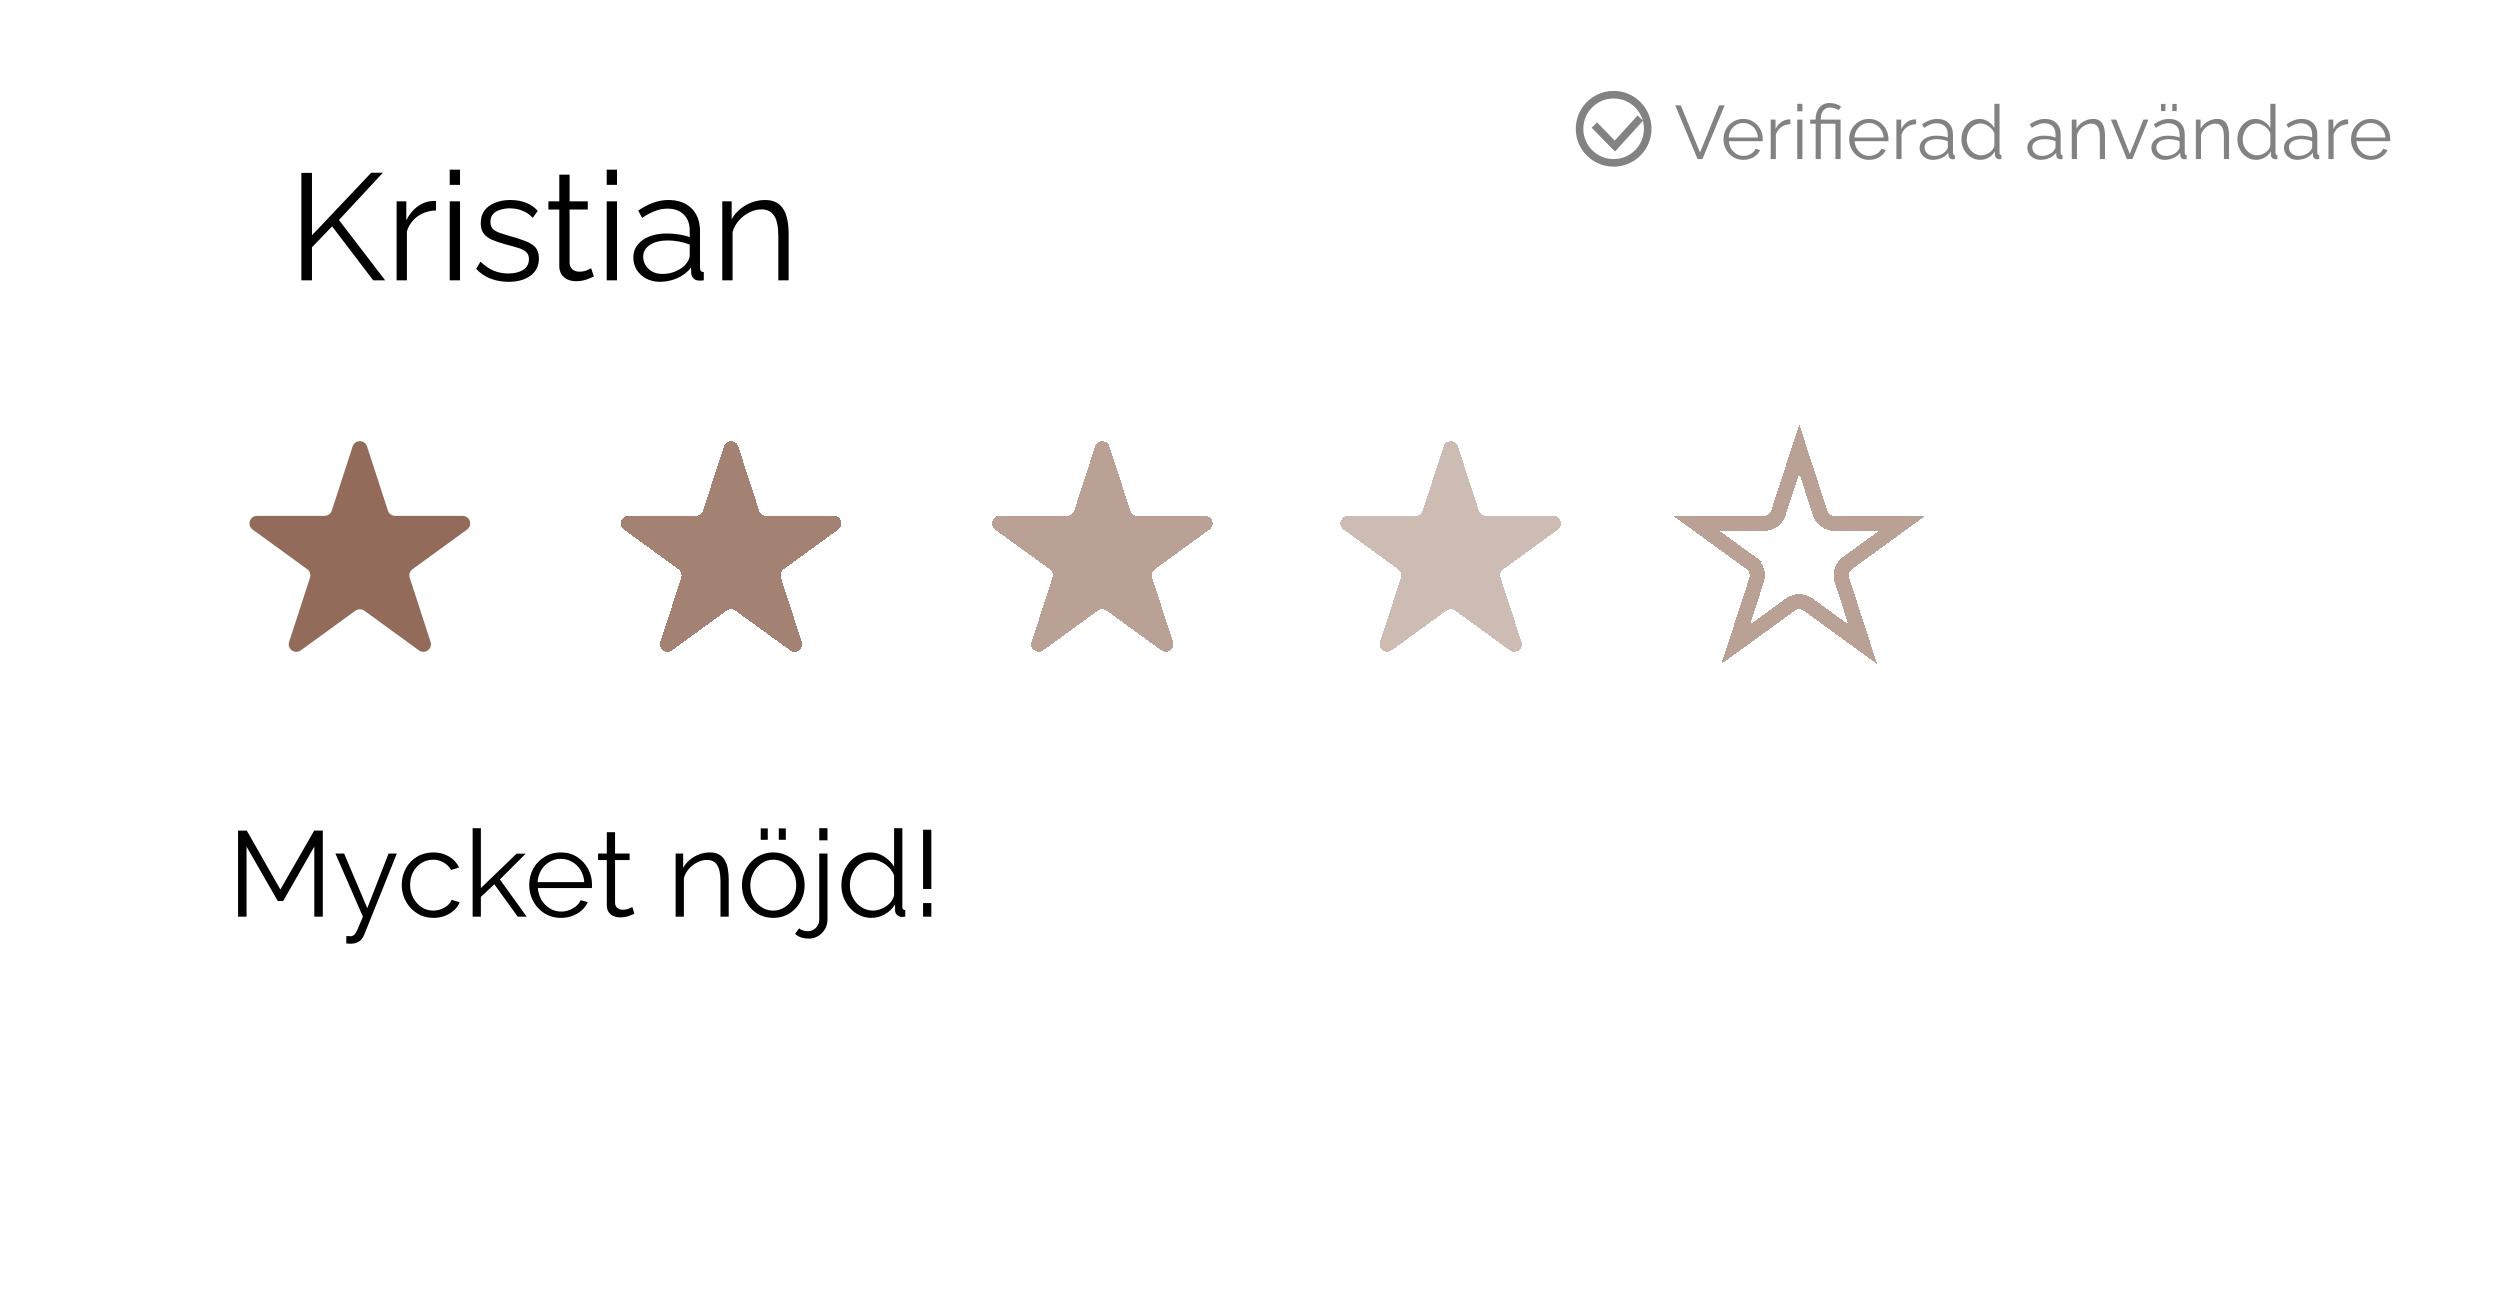 <svg width="330" height="171" viewBox="0 0 330 171" fill="none" xmlns="http://www.w3.org/2000/svg">
<g filter="url(#filter0_d_60_424)">
<path d="M4 4C4 1.791 5.791 0 8 0H322C324.209 0 326 1.791 326 4V136C326 138.209 324.209 140 322 140H8C5.791 140 4 138.209 4 136V4Z" fill="white"/>
<path d="M39.78 33V18.82H41.18V27.06L49 18.8H50.54L44.74 25.04L50.84 33H49.26L43.84 25.88L41.18 28.64V33H39.78ZM57.552 23.78C56.645 23.807 55.845 24.06 55.152 24.54C54.472 25.02 53.992 25.68 53.712 26.52V33H52.352V22.58H53.632V25.08C53.992 24.347 54.465 23.753 55.052 23.3C55.652 22.847 56.285 22.593 56.952 22.54C57.085 22.527 57.198 22.52 57.292 22.52C57.398 22.52 57.485 22.527 57.552 22.54V23.78ZM59.363 33V22.58H60.723V33H59.363ZM59.363 20.4V18.4H60.723V20.4H59.363ZM67.139 33.2C66.285 33.2 65.492 33.06 64.759 32.78C64.025 32.5 63.392 32.073 62.859 31.5L63.419 30.54C64.005 31.087 64.592 31.487 65.179 31.74C65.779 31.98 66.412 32.1 67.079 32.1C67.892 32.1 68.552 31.94 69.059 31.62C69.565 31.287 69.819 30.813 69.819 30.2C69.819 29.787 69.692 29.473 69.439 29.26C69.199 29.033 68.845 28.853 68.379 28.72C67.925 28.573 67.379 28.42 66.739 28.26C66.019 28.06 65.412 27.853 64.919 27.64C64.439 27.413 64.072 27.133 63.819 26.8C63.579 26.453 63.459 26.007 63.459 25.46C63.459 24.78 63.625 24.22 63.959 23.78C64.305 23.327 64.772 22.987 65.359 22.76C65.959 22.52 66.625 22.4 67.359 22.4C68.159 22.4 68.865 22.527 69.479 22.78C70.092 23.033 70.592 23.387 70.979 23.84L70.319 24.76C69.945 24.333 69.499 24.02 68.979 23.82C68.472 23.607 67.905 23.5 67.279 23.5C66.852 23.5 66.445 23.56 66.059 23.68C65.672 23.787 65.352 23.973 65.099 24.24C64.859 24.493 64.739 24.847 64.739 25.3C64.739 25.673 64.832 25.967 65.019 26.18C65.205 26.38 65.485 26.553 65.859 26.7C66.232 26.833 66.692 26.98 67.239 27.14C68.025 27.353 68.712 27.573 69.299 27.8C69.885 28.013 70.339 28.293 70.659 28.64C70.979 28.987 71.139 29.473 71.139 30.1C71.139 31.073 70.772 31.833 70.039 32.38C69.305 32.927 68.339 33.2 67.139 33.2ZM78.387 32.5C78.28 32.54 78.113 32.613 77.887 32.72C77.66 32.827 77.387 32.92 77.067 33C76.747 33.08 76.4 33.12 76.027 33.12C75.64 33.12 75.273 33.047 74.927 32.9C74.593 32.753 74.327 32.533 74.127 32.24C73.927 31.933 73.827 31.56 73.827 31.12V23.66H72.387V22.58H73.827V19.06H75.187V22.58H77.587V23.66H75.187V30.74C75.213 31.113 75.347 31.393 75.587 31.58C75.84 31.767 76.127 31.86 76.447 31.86C76.82 31.86 77.16 31.8 77.467 31.68C77.773 31.547 77.96 31.453 78.027 31.4L78.387 32.5ZM80.086 33V22.58H81.446V33H80.086ZM80.086 20.4V18.4H81.446V20.4H80.086ZM83.601 30C83.601 29.347 83.788 28.787 84.161 28.32C84.535 27.84 85.048 27.473 85.701 27.22C86.368 26.953 87.135 26.82 88.001 26.82C88.508 26.82 89.035 26.86 89.581 26.94C90.128 27.02 90.615 27.14 91.041 27.3V26.42C91.041 25.54 90.781 24.84 90.261 24.32C89.741 23.8 89.021 23.54 88.101 23.54C87.541 23.54 86.988 23.647 86.441 23.86C85.908 24.06 85.348 24.36 84.761 24.76L84.241 23.8C84.921 23.333 85.588 22.987 86.241 22.76C86.895 22.52 87.561 22.4 88.241 22.4C89.521 22.4 90.535 22.767 91.281 23.5C92.028 24.233 92.401 25.247 92.401 26.54V31.36C92.401 31.547 92.441 31.687 92.521 31.78C92.601 31.86 92.728 31.907 92.901 31.92V33C92.755 33.013 92.628 33.027 92.521 33.04C92.415 33.053 92.335 33.053 92.281 33.04C91.948 33.027 91.695 32.92 91.521 32.72C91.348 32.52 91.255 32.307 91.241 32.08L91.221 31.32C90.755 31.92 90.148 32.387 89.401 32.72C88.655 33.04 87.895 33.2 87.121 33.2C86.455 33.2 85.848 33.06 85.301 32.78C84.768 32.487 84.348 32.1 84.041 31.62C83.748 31.127 83.601 30.587 83.601 30ZM90.581 30.8C90.728 30.613 90.841 30.433 90.921 30.26C91.001 30.087 91.041 29.933 91.041 29.8V28.28C90.588 28.107 90.115 27.973 89.621 27.88C89.141 27.787 88.655 27.74 88.161 27.74C87.188 27.74 86.401 27.933 85.801 28.32C85.201 28.707 84.901 29.233 84.901 29.9C84.901 30.287 85.001 30.653 85.201 31C85.401 31.333 85.695 31.613 86.081 31.84C86.468 32.053 86.921 32.16 87.441 32.16C88.095 32.16 88.701 32.033 89.261 31.78C89.835 31.527 90.275 31.2 90.581 30.8ZM104.1 33H102.74V27.18C102.74 25.953 102.56 25.06 102.2 24.5C101.84 23.927 101.273 23.64 100.5 23.64C99.966 23.64 99.44 23.773 98.92 24.04C98.4 24.293 97.94 24.647 97.54 25.1C97.153 25.54 96.873 26.047 96.7 26.62V33H95.34V22.58H96.58V24.94C96.86 24.433 97.227 23.993 97.68 23.62C98.133 23.233 98.647 22.933 99.22 22.72C99.793 22.507 100.387 22.4 101 22.4C101.573 22.4 102.06 22.507 102.46 22.72C102.86 22.933 103.18 23.24 103.42 23.64C103.66 24.027 103.833 24.5 103.94 25.06C104.047 25.607 104.1 26.22 104.1 26.9V33Z" fill="black"/>
<path d="M41.488 117V107.752L37.376 114.936H36.672L32.544 107.752V117H31.424V105.64H32.576L37.008 113.416L41.472 105.64H42.608V117H41.488ZM45.711 119.56C45.861 119.571 46.005 119.576 46.143 119.576C46.282 119.587 46.383 119.581 46.447 119.56C46.575 119.539 46.698 119.464 46.815 119.336C46.933 119.208 47.071 118.963 47.231 118.6C47.391 118.237 47.615 117.704 47.903 117L44.271 108.664H45.423L48.479 115.88L51.295 108.664H52.383L48.063 119.416C47.989 119.619 47.877 119.805 47.727 119.976C47.578 120.157 47.391 120.296 47.167 120.392C46.954 120.499 46.687 120.557 46.367 120.568C46.271 120.579 46.17 120.579 46.063 120.568C45.967 120.568 45.85 120.557 45.711 120.536V119.56ZM57.222 117.16C56.614 117.16 56.054 117.048 55.542 116.824C55.041 116.589 54.598 116.269 54.214 115.864C53.841 115.459 53.548 114.995 53.334 114.472C53.132 113.949 53.03 113.395 53.03 112.808C53.03 112.019 53.206 111.299 53.558 110.648C53.91 109.997 54.401 109.48 55.03 109.096C55.66 108.712 56.385 108.52 57.206 108.52C57.985 108.52 58.673 108.701 59.27 109.064C59.868 109.416 60.31 109.896 60.598 110.504L59.542 110.84C59.308 110.413 58.977 110.083 58.55 109.848C58.134 109.603 57.67 109.48 57.158 109.48C56.604 109.48 56.097 109.624 55.638 109.912C55.18 110.2 54.812 110.595 54.534 111.096C54.268 111.597 54.134 112.168 54.134 112.808C54.134 113.437 54.273 114.008 54.55 114.52C54.828 115.032 55.196 115.443 55.654 115.752C56.113 116.051 56.62 116.2 57.174 116.2C57.537 116.2 57.884 116.136 58.214 116.008C58.556 115.88 58.849 115.709 59.094 115.496C59.35 115.272 59.521 115.032 59.606 114.776L60.678 115.096C60.529 115.491 60.278 115.848 59.926 116.168C59.585 116.477 59.18 116.723 58.71 116.904C58.252 117.075 57.756 117.16 57.222 117.16ZM68.34 117L65.251 112.728L63.475 114.392V117H62.388V105.32H63.475V113.224L68.195 108.68H69.395L65.987 112.088L69.523 117H68.34ZM74.034 117.16C73.437 117.16 72.882 117.048 72.37 116.824C71.858 116.589 71.416 116.275 71.042 115.88C70.669 115.475 70.376 115.011 70.162 114.488C69.96 113.965 69.858 113.405 69.858 112.808C69.858 112.029 70.034 111.315 70.386 110.664C70.749 110.013 71.245 109.496 71.874 109.112C72.504 108.717 73.218 108.52 74.018 108.52C74.84 108.52 75.554 108.717 76.162 109.112C76.781 109.507 77.266 110.029 77.618 110.68C77.97 111.32 78.146 112.024 78.146 112.792C78.146 112.877 78.146 112.963 78.146 113.048C78.146 113.123 78.141 113.181 78.13 113.224H70.994C71.048 113.821 71.213 114.355 71.49 114.824C71.778 115.283 72.146 115.651 72.594 115.928C73.053 116.195 73.549 116.328 74.082 116.328C74.626 116.328 75.138 116.189 75.618 115.912C76.109 115.635 76.45 115.272 76.642 114.824L77.586 115.08C77.416 115.475 77.154 115.832 76.802 116.152C76.45 116.472 76.034 116.723 75.554 116.904C75.085 117.075 74.578 117.16 74.034 117.16ZM70.962 112.44H77.122C77.08 111.832 76.914 111.299 76.626 110.84C76.349 110.381 75.981 110.024 75.522 109.768C75.074 109.501 74.578 109.368 74.034 109.368C73.49 109.368 72.994 109.501 72.546 109.768C72.098 110.024 71.73 110.387 71.442 110.856C71.165 111.315 71.005 111.843 70.962 112.44ZM83.747 116.6C83.662 116.632 83.528 116.691 83.347 116.776C83.165 116.861 82.947 116.936 82.691 117C82.435 117.064 82.157 117.096 81.859 117.096C81.549 117.096 81.256 117.037 80.979 116.92C80.712 116.803 80.499 116.627 80.339 116.392C80.179 116.147 80.099 115.848 80.099 115.496V109.528H78.947V108.664H80.099V105.848H81.187V108.664H83.107V109.528H81.187V115.192C81.208 115.491 81.315 115.715 81.507 115.864C81.71 116.013 81.939 116.088 82.195 116.088C82.493 116.088 82.766 116.04 83.011 115.944C83.256 115.837 83.406 115.763 83.459 115.72L83.747 116.6ZM96.192 117H95.104V112.344C95.104 111.363 94.96 110.648 94.672 110.2C94.384 109.741 93.931 109.512 93.312 109.512C92.886 109.512 92.464 109.619 92.048 109.832C91.632 110.035 91.264 110.317 90.944 110.68C90.635 111.032 90.411 111.437 90.272 111.896V117H89.184V108.664H90.176V110.552C90.4 110.147 90.694 109.795 91.056 109.496C91.419 109.187 91.83 108.947 92.288 108.776C92.747 108.605 93.222 108.52 93.712 108.52C94.171 108.52 94.56 108.605 94.88 108.776C95.2 108.947 95.456 109.192 95.648 109.512C95.84 109.821 95.979 110.2 96.064 110.648C96.15 111.085 96.192 111.576 96.192 112.12V117ZM102.065 117.16C101.467 117.16 100.913 117.048 100.401 116.824C99.899 116.589 99.462 116.275 99.088 115.88C98.726 115.475 98.443 115.016 98.24 114.504C98.038 113.981 97.936 113.432 97.936 112.856C97.936 112.259 98.038 111.704 98.24 111.192C98.443 110.669 98.731 110.211 99.105 109.816C99.478 109.411 99.915 109.096 100.417 108.872C100.929 108.637 101.483 108.52 102.081 108.52C102.678 108.52 103.227 108.637 103.729 108.872C104.23 109.096 104.667 109.411 105.041 109.816C105.414 110.211 105.702 110.669 105.905 111.192C106.107 111.704 106.209 112.259 106.209 112.856C106.209 113.432 106.107 113.981 105.905 114.504C105.702 115.016 105.414 115.475 105.041 115.88C104.678 116.275 104.241 116.589 103.729 116.824C103.227 117.048 102.673 117.16 102.065 117.16ZM99.04 112.872C99.04 113.491 99.174 114.056 99.441 114.568C99.718 115.069 100.086 115.469 100.545 115.768C101.003 116.056 101.51 116.2 102.065 116.2C102.619 116.2 103.126 116.051 103.585 115.752C104.043 115.453 104.411 115.048 104.689 114.536C104.966 114.013 105.105 113.448 105.105 112.84C105.105 112.221 104.966 111.656 104.689 111.144C104.411 110.632 104.043 110.227 103.585 109.928C103.126 109.629 102.619 109.48 102.065 109.48C101.51 109.48 101.003 109.635 100.545 109.944C100.097 110.253 99.734 110.664 99.457 111.176C99.179 111.677 99.04 112.243 99.04 112.872ZM100.417 106.856V105.352H101.345V106.856H100.417ZM102.801 106.856V105.352H103.729V106.856H102.801ZM106.78 119.896C106.428 119.896 106.097 119.848 105.788 119.752C105.468 119.656 105.191 119.496 104.956 119.272L105.484 118.536C105.644 118.685 105.831 118.787 106.044 118.84C106.247 118.893 106.449 118.92 106.652 118.92C106.908 118.92 107.148 118.856 107.372 118.728C107.596 118.6 107.777 118.419 107.916 118.184C108.065 117.96 108.14 117.709 108.14 117.432V108.664H109.228V117.368C109.228 117.859 109.111 118.296 108.876 118.68C108.641 119.064 108.337 119.363 107.964 119.576C107.591 119.789 107.196 119.896 106.78 119.896ZM108.14 106.92V105.32H109.228V106.92H108.14ZM111.062 112.856C111.062 112.067 111.222 111.347 111.542 110.696C111.873 110.035 112.326 109.507 112.902 109.112C113.478 108.717 114.134 108.52 114.87 108.52C115.563 108.52 116.182 108.707 116.726 109.08C117.281 109.443 117.713 109.885 118.022 110.408V105.32H119.11V115.688C119.11 115.837 119.142 115.949 119.206 116.024C119.27 116.088 119.366 116.125 119.494 116.136V117C119.281 117.032 119.115 117.043 118.998 117.032C118.774 117.021 118.577 116.931 118.406 116.76C118.235 116.589 118.15 116.403 118.15 116.2V115.384C117.819 115.928 117.371 116.36 116.806 116.68C116.241 117 115.654 117.16 115.046 117.16C114.47 117.16 113.937 117.043 113.446 116.808C112.966 116.573 112.545 116.253 112.182 115.848C111.83 115.443 111.553 114.984 111.35 114.472C111.158 113.949 111.062 113.411 111.062 112.856ZM118.022 114.136V111.56C117.883 111.176 117.659 110.829 117.35 110.52C117.041 110.2 116.689 109.949 116.294 109.768C115.91 109.576 115.526 109.48 115.142 109.48C114.694 109.48 114.289 109.576 113.926 109.768C113.563 109.949 113.249 110.2 112.982 110.52C112.726 110.84 112.529 111.203 112.39 111.608C112.251 112.013 112.182 112.429 112.182 112.856C112.182 113.304 112.257 113.731 112.406 114.136C112.566 114.541 112.79 114.904 113.078 115.224C113.366 115.533 113.697 115.773 114.07 115.944C114.443 116.115 114.849 116.2 115.286 116.2C115.563 116.2 115.851 116.147 116.15 116.04C116.449 115.933 116.731 115.789 116.998 115.608C117.275 115.416 117.505 115.192 117.686 114.936C117.867 114.68 117.979 114.413 118.022 114.136ZM121.847 113.352V105.528H122.935V113.352H121.847ZM121.847 117V115.208H122.935V117H121.847Z" fill="black"/>
<path d="M221.86 9.9L224.4 16.13L226.93 9.9H227.66L224.72 17H224.08L221.13 9.9H221.86ZM230.113 17.1C229.74 17.1 229.393 17.03 229.073 16.89C228.753 16.743 228.477 16.547 228.243 16.3C228.01 16.047 227.827 15.757 227.693 15.43C227.567 15.103 227.503 14.753 227.503 14.38C227.503 13.893 227.613 13.447 227.833 13.04C228.06 12.633 228.37 12.31 228.763 12.07C229.157 11.823 229.603 11.7 230.103 11.7C230.617 11.7 231.063 11.823 231.443 12.07C231.83 12.317 232.133 12.643 232.353 13.05C232.573 13.45 232.683 13.89 232.683 14.37C232.683 14.423 232.683 14.477 232.683 14.53C232.683 14.577 232.68 14.613 232.673 14.64H228.213C228.247 15.013 228.35 15.347 228.523 15.64C228.703 15.927 228.933 16.157 229.213 16.33C229.5 16.497 229.81 16.58 230.143 16.58C230.483 16.58 230.803 16.493 231.103 16.32C231.41 16.147 231.623 15.92 231.743 15.64L232.333 15.8C232.227 16.047 232.063 16.27 231.843 16.47C231.623 16.67 231.363 16.827 231.063 16.94C230.77 17.047 230.453 17.1 230.113 17.1ZM228.193 14.15H232.043C232.017 13.77 231.913 13.437 231.733 13.15C231.56 12.863 231.33 12.64 231.043 12.48C230.763 12.313 230.453 12.23 230.113 12.23C229.773 12.23 229.463 12.313 229.183 12.48C228.903 12.64 228.673 12.867 228.493 13.16C228.32 13.447 228.22 13.777 228.193 14.15ZM236.332 12.39C235.879 12.403 235.479 12.53 235.132 12.77C234.792 13.01 234.552 13.34 234.412 13.76V17H233.732V11.79H234.372V13.04C234.552 12.673 234.789 12.377 235.082 12.15C235.382 11.923 235.699 11.797 236.032 11.77C236.099 11.763 236.156 11.76 236.202 11.76C236.256 11.76 236.299 11.763 236.332 11.77V12.39ZM237.238 17V11.79H237.918V17H237.238ZM237.238 10.7V9.7H237.918V10.7H237.238ZM239.666 12.33H238.946V11.79H239.666V11.65C239.666 11.403 239.703 11.16 239.776 10.92C239.849 10.68 239.959 10.46 240.106 10.26C240.259 10.06 240.449 9.9 240.676 9.78C240.909 9.66 241.186 9.6 241.506 9.6C241.753 9.6 241.973 9.627 242.166 9.68C242.366 9.733 242.539 9.797 242.686 9.87C242.833 9.943 242.943 10.01 243.016 10.07L242.706 10.56C242.599 10.46 242.439 10.377 242.226 10.31C242.019 10.237 241.793 10.2 241.546 10.2C241.266 10.2 241.036 10.273 240.856 10.42C240.683 10.56 240.553 10.74 240.466 10.96C240.386 11.18 240.346 11.403 240.346 11.63V11.79H242.956V17H242.276V12.33H240.346V17H239.666V12.33ZM246.705 17.1C246.332 17.1 245.985 17.03 245.665 16.89C245.345 16.743 245.068 16.547 244.835 16.3C244.602 16.047 244.418 15.757 244.285 15.43C244.158 15.103 244.095 14.753 244.095 14.38C244.095 13.893 244.205 13.447 244.425 13.04C244.652 12.633 244.962 12.31 245.355 12.07C245.748 11.823 246.195 11.7 246.695 11.7C247.208 11.7 247.655 11.823 248.035 12.07C248.422 12.317 248.725 12.643 248.945 13.05C249.165 13.45 249.275 13.89 249.275 14.37C249.275 14.423 249.275 14.477 249.275 14.53C249.275 14.577 249.272 14.613 249.265 14.64H244.805C244.838 15.013 244.942 15.347 245.115 15.64C245.295 15.927 245.525 16.157 245.805 16.33C246.092 16.497 246.402 16.58 246.735 16.58C247.075 16.58 247.395 16.493 247.695 16.32C248.002 16.147 248.215 15.92 248.335 15.64L248.925 15.8C248.818 16.047 248.655 16.27 248.435 16.47C248.215 16.67 247.955 16.827 247.655 16.94C247.362 17.047 247.045 17.1 246.705 17.1ZM244.785 14.15H248.635C248.608 13.77 248.505 13.437 248.325 13.15C248.152 12.863 247.922 12.64 247.635 12.48C247.355 12.313 247.045 12.23 246.705 12.23C246.365 12.23 246.055 12.313 245.775 12.48C245.495 12.64 245.265 12.867 245.085 13.16C244.912 13.447 244.812 13.777 244.785 14.15ZM252.924 12.39C252.471 12.403 252.071 12.53 251.724 12.77C251.384 13.01 251.144 13.34 251.004 13.76V17H250.324V11.79H250.964V13.04C251.144 12.673 251.381 12.377 251.674 12.15C251.974 11.923 252.291 11.797 252.624 11.77C252.691 11.763 252.748 11.76 252.794 11.76C252.848 11.76 252.891 11.763 252.924 11.77V12.39ZM253.391 15.5C253.391 15.173 253.484 14.893 253.671 14.66C253.857 14.42 254.114 14.237 254.441 14.11C254.774 13.977 255.157 13.91 255.591 13.91C255.844 13.91 256.107 13.93 256.381 13.97C256.654 14.01 256.897 14.07 257.111 14.15V13.71C257.111 13.27 256.981 12.92 256.721 12.66C256.461 12.4 256.101 12.27 255.641 12.27C255.361 12.27 255.084 12.323 254.811 12.43C254.544 12.53 254.264 12.68 253.971 12.88L253.711 12.4C254.051 12.167 254.384 11.993 254.711 11.88C255.037 11.76 255.371 11.7 255.711 11.7C256.351 11.7 256.857 11.883 257.231 12.25C257.604 12.617 257.791 13.123 257.791 13.77V16.18C257.791 16.273 257.811 16.343 257.851 16.39C257.891 16.43 257.954 16.453 258.041 16.46V17C257.967 17.007 257.904 17.013 257.851 17.02C257.797 17.027 257.757 17.027 257.731 17.02C257.564 17.013 257.437 16.96 257.351 16.86C257.264 16.76 257.217 16.653 257.211 16.54L257.201 16.16C256.967 16.46 256.664 16.693 256.291 16.86C255.917 17.02 255.537 17.1 255.151 17.1C254.817 17.1 254.514 17.03 254.241 16.89C253.974 16.743 253.764 16.55 253.611 16.31C253.464 16.063 253.391 15.793 253.391 15.5ZM256.881 15.9C256.954 15.807 257.011 15.717 257.051 15.63C257.091 15.543 257.111 15.467 257.111 15.4V14.64C256.884 14.553 256.647 14.487 256.401 14.44C256.161 14.393 255.917 14.37 255.671 14.37C255.184 14.37 254.791 14.467 254.491 14.66C254.191 14.853 254.041 15.117 254.041 15.45C254.041 15.643 254.091 15.827 254.191 16C254.291 16.167 254.437 16.307 254.631 16.42C254.824 16.527 255.051 16.58 255.311 16.58C255.637 16.58 255.941 16.517 256.221 16.39C256.507 16.263 256.727 16.1 256.881 15.9ZM258.91 14.41C258.91 13.917 259.01 13.467 259.21 13.06C259.416 12.647 259.7 12.317 260.06 12.07C260.42 11.823 260.83 11.7 261.29 11.7C261.723 11.7 262.11 11.817 262.45 12.05C262.796 12.277 263.066 12.553 263.26 12.88V9.7H263.94V16.18C263.94 16.273 263.96 16.343 264 16.39C264.04 16.43 264.1 16.453 264.18 16.46V17C264.046 17.02 263.943 17.027 263.87 17.02C263.73 17.013 263.606 16.957 263.5 16.85C263.393 16.743 263.34 16.627 263.34 16.5V15.99C263.133 16.33 262.853 16.6 262.5 16.8C262.146 17 261.78 17.1 261.4 17.1C261.04 17.1 260.706 17.027 260.4 16.88C260.1 16.733 259.836 16.533 259.61 16.28C259.39 16.027 259.216 15.74 259.09 15.42C258.97 15.093 258.91 14.757 258.91 14.41ZM263.26 15.21V13.6C263.173 13.36 263.033 13.143 262.84 12.95C262.646 12.75 262.426 12.593 262.18 12.48C261.94 12.36 261.7 12.3 261.46 12.3C261.18 12.3 260.926 12.36 260.7 12.48C260.473 12.593 260.276 12.75 260.11 12.95C259.95 13.15 259.826 13.377 259.74 13.63C259.653 13.883 259.61 14.143 259.61 14.41C259.61 14.69 259.656 14.957 259.75 15.21C259.85 15.463 259.99 15.69 260.17 15.89C260.35 16.083 260.556 16.233 260.79 16.34C261.023 16.447 261.276 16.5 261.55 16.5C261.723 16.5 261.903 16.467 262.09 16.4C262.276 16.333 262.453 16.243 262.62 16.13C262.793 16.01 262.936 15.87 263.05 15.71C263.163 15.55 263.233 15.383 263.26 15.21ZM267.609 15.5C267.609 15.173 267.703 14.893 267.889 14.66C268.076 14.42 268.333 14.237 268.659 14.11C268.993 13.977 269.376 13.91 269.809 13.91C270.063 13.91 270.326 13.93 270.599 13.97C270.873 14.01 271.116 14.07 271.329 14.15V13.71C271.329 13.27 271.199 12.92 270.939 12.66C270.679 12.4 270.319 12.27 269.859 12.27C269.579 12.27 269.303 12.323 269.029 12.43C268.763 12.53 268.483 12.68 268.189 12.88L267.929 12.4C268.269 12.167 268.603 11.993 268.929 11.88C269.256 11.76 269.589 11.7 269.929 11.7C270.569 11.7 271.076 11.883 271.449 12.25C271.823 12.617 272.009 13.123 272.009 13.77V16.18C272.009 16.273 272.029 16.343 272.069 16.39C272.109 16.43 272.173 16.453 272.259 16.46V17C272.186 17.007 272.123 17.013 272.069 17.02C272.016 17.027 271.976 17.027 271.949 17.02C271.783 17.013 271.656 16.96 271.569 16.86C271.483 16.76 271.436 16.653 271.429 16.54L271.419 16.16C271.186 16.46 270.883 16.693 270.509 16.86C270.136 17.02 269.756 17.1 269.369 17.1C269.036 17.1 268.733 17.03 268.459 16.89C268.193 16.743 267.983 16.55 267.829 16.31C267.683 16.063 267.609 15.793 267.609 15.5ZM271.099 15.9C271.173 15.807 271.229 15.717 271.269 15.63C271.309 15.543 271.329 15.467 271.329 15.4V14.64C271.103 14.553 270.866 14.487 270.619 14.44C270.379 14.393 270.136 14.37 269.889 14.37C269.403 14.37 269.009 14.467 268.709 14.66C268.409 14.853 268.259 15.117 268.259 15.45C268.259 15.643 268.309 15.827 268.409 16C268.509 16.167 268.656 16.307 268.849 16.42C269.043 16.527 269.269 16.58 269.529 16.58C269.856 16.58 270.159 16.517 270.439 16.39C270.726 16.263 270.946 16.1 271.099 15.9ZM277.859 17H277.179V14.09C277.179 13.477 277.089 13.03 276.909 12.75C276.729 12.463 276.445 12.32 276.059 12.32C275.792 12.32 275.529 12.387 275.269 12.52C275.009 12.647 274.779 12.823 274.579 13.05C274.385 13.27 274.245 13.523 274.159 13.81V17H273.479V11.79H274.099V12.97C274.239 12.717 274.422 12.497 274.649 12.31C274.875 12.117 275.132 11.967 275.419 11.86C275.705 11.753 276.002 11.7 276.309 11.7C276.595 11.7 276.839 11.753 277.039 11.86C277.239 11.967 277.399 12.12 277.519 12.32C277.639 12.513 277.725 12.75 277.779 13.03C277.832 13.303 277.859 13.61 277.859 13.95V17ZM280.751 17L278.641 11.79H279.351L281.131 16.32L282.921 11.79H283.591L281.481 17H280.751ZM283.986 15.5C283.986 15.173 284.08 14.893 284.266 14.66C284.453 14.42 284.71 14.237 285.036 14.11C285.37 13.977 285.753 13.91 286.186 13.91C286.44 13.91 286.703 13.93 286.976 13.97C287.25 14.01 287.493 14.07 287.706 14.15V13.71C287.706 13.27 287.576 12.92 287.316 12.66C287.056 12.4 286.696 12.27 286.236 12.27C285.956 12.27 285.68 12.323 285.406 12.43C285.14 12.53 284.86 12.68 284.566 12.88L284.306 12.4C284.646 12.167 284.98 11.993 285.306 11.88C285.633 11.76 285.966 11.7 286.306 11.7C286.946 11.7 287.453 11.883 287.826 12.25C288.2 12.617 288.386 13.123 288.386 13.77V16.18C288.386 16.273 288.406 16.343 288.446 16.39C288.486 16.43 288.55 16.453 288.636 16.46V17C288.563 17.007 288.5 17.013 288.446 17.02C288.393 17.027 288.353 17.027 288.326 17.02C288.16 17.013 288.033 16.96 287.946 16.86C287.86 16.76 287.813 16.653 287.806 16.54L287.796 16.16C287.563 16.46 287.26 16.693 286.886 16.86C286.513 17.02 286.133 17.1 285.746 17.1C285.413 17.1 285.11 17.03 284.836 16.89C284.57 16.743 284.36 16.55 284.206 16.31C284.06 16.063 283.986 15.793 283.986 15.5ZM287.476 15.9C287.55 15.807 287.606 15.717 287.646 15.63C287.686 15.543 287.706 15.467 287.706 15.4V14.64C287.48 14.553 287.243 14.487 286.996 14.44C286.756 14.393 286.513 14.37 286.266 14.37C285.78 14.37 285.386 14.467 285.086 14.66C284.786 14.853 284.636 15.117 284.636 15.45C284.636 15.643 284.686 15.827 284.786 16C284.886 16.167 285.033 16.307 285.226 16.42C285.42 16.527 285.646 16.58 285.906 16.58C286.233 16.58 286.536 16.517 286.816 16.39C287.103 16.263 287.323 16.1 287.476 15.9ZM285.256 10.66V9.72H285.836V10.66H285.256ZM286.746 10.66V9.72H287.326V10.66H286.746ZM294.235 17H293.555V14.09C293.555 13.477 293.465 13.03 293.285 12.75C293.105 12.463 292.822 12.32 292.435 12.32C292.169 12.32 291.905 12.387 291.645 12.52C291.385 12.647 291.155 12.823 290.955 13.05C290.762 13.27 290.622 13.523 290.535 13.81V17H289.855V11.79H290.475V12.97C290.615 12.717 290.799 12.497 291.025 12.31C291.252 12.117 291.509 11.967 291.795 11.86C292.082 11.753 292.379 11.7 292.685 11.7C292.972 11.7 293.215 11.753 293.415 11.86C293.615 11.967 293.775 12.12 293.895 12.32C294.015 12.513 294.102 12.75 294.155 13.03C294.209 13.303 294.235 13.61 294.235 13.95V17ZM295.336 14.41C295.336 13.917 295.436 13.467 295.636 13.06C295.842 12.647 296.126 12.317 296.486 12.07C296.846 11.823 297.256 11.7 297.716 11.7C298.149 11.7 298.536 11.817 298.876 12.05C299.222 12.277 299.492 12.553 299.686 12.88V9.7H300.366V16.18C300.366 16.273 300.386 16.343 300.426 16.39C300.466 16.43 300.526 16.453 300.606 16.46V17C300.472 17.02 300.369 17.027 300.296 17.02C300.156 17.013 300.032 16.957 299.926 16.85C299.819 16.743 299.766 16.627 299.766 16.5V15.99C299.559 16.33 299.279 16.6 298.926 16.8C298.572 17 298.206 17.1 297.826 17.1C297.466 17.1 297.132 17.027 296.826 16.88C296.526 16.733 296.262 16.533 296.036 16.28C295.816 16.027 295.642 15.74 295.516 15.42C295.396 15.093 295.336 14.757 295.336 14.41ZM299.686 15.21V13.6C299.599 13.36 299.459 13.143 299.266 12.95C299.072 12.75 298.852 12.593 298.606 12.48C298.366 12.36 298.126 12.3 297.886 12.3C297.606 12.3 297.352 12.36 297.126 12.48C296.899 12.593 296.702 12.75 296.536 12.95C296.376 13.15 296.252 13.377 296.166 13.63C296.079 13.883 296.036 14.143 296.036 14.41C296.036 14.69 296.082 14.957 296.176 15.21C296.276 15.463 296.416 15.69 296.596 15.89C296.776 16.083 296.982 16.233 297.216 16.34C297.449 16.447 297.702 16.5 297.976 16.5C298.149 16.5 298.329 16.467 298.516 16.4C298.702 16.333 298.879 16.243 299.046 16.13C299.219 16.01 299.362 15.87 299.476 15.71C299.589 15.55 299.659 15.383 299.686 15.21ZM301.486 15.5C301.486 15.173 301.58 14.893 301.766 14.66C301.953 14.42 302.21 14.237 302.536 14.11C302.87 13.977 303.253 13.91 303.686 13.91C303.94 13.91 304.203 13.93 304.476 13.97C304.75 14.01 304.993 14.07 305.206 14.15V13.71C305.206 13.27 305.076 12.92 304.816 12.66C304.556 12.4 304.196 12.27 303.736 12.27C303.456 12.27 303.18 12.323 302.906 12.43C302.64 12.53 302.36 12.68 302.066 12.88L301.806 12.4C302.146 12.167 302.48 11.993 302.806 11.88C303.133 11.76 303.466 11.7 303.806 11.7C304.446 11.7 304.953 11.883 305.326 12.25C305.7 12.617 305.886 13.123 305.886 13.77V16.18C305.886 16.273 305.906 16.343 305.946 16.39C305.986 16.43 306.05 16.453 306.136 16.46V17C306.063 17.007 306 17.013 305.946 17.02C305.893 17.027 305.853 17.027 305.826 17.02C305.66 17.013 305.533 16.96 305.446 16.86C305.36 16.76 305.313 16.653 305.306 16.54L305.296 16.16C305.063 16.46 304.76 16.693 304.386 16.86C304.013 17.02 303.633 17.1 303.246 17.1C302.913 17.1 302.61 17.03 302.336 16.89C302.07 16.743 301.86 16.55 301.706 16.31C301.56 16.063 301.486 15.793 301.486 15.5ZM304.976 15.9C305.05 15.807 305.106 15.717 305.146 15.63C305.186 15.543 305.206 15.467 305.206 15.4V14.64C304.98 14.553 304.743 14.487 304.496 14.44C304.256 14.393 304.013 14.37 303.766 14.37C303.28 14.37 302.886 14.467 302.586 14.66C302.286 14.853 302.136 15.117 302.136 15.45C302.136 15.643 302.186 15.827 302.286 16C302.386 16.167 302.533 16.307 302.726 16.42C302.92 16.527 303.146 16.58 303.406 16.58C303.733 16.58 304.036 16.517 304.316 16.39C304.603 16.263 304.823 16.1 304.976 15.9ZM309.955 12.39C309.502 12.403 309.102 12.53 308.755 12.77C308.415 13.01 308.175 13.34 308.035 13.76V17H307.355V11.79H307.995V13.04C308.175 12.673 308.412 12.377 308.705 12.15C309.005 11.923 309.322 11.797 309.655 11.77C309.722 11.763 309.779 11.76 309.825 11.76C309.879 11.76 309.922 11.763 309.955 11.77V12.39ZM312.945 17.1C312.572 17.1 312.225 17.03 311.905 16.89C311.585 16.743 311.309 16.547 311.075 16.3C310.842 16.047 310.659 15.757 310.525 15.43C310.399 15.103 310.335 14.753 310.335 14.38C310.335 13.893 310.445 13.447 310.665 13.04C310.892 12.633 311.202 12.31 311.595 12.07C311.989 11.823 312.435 11.7 312.935 11.7C313.449 11.7 313.895 11.823 314.275 12.07C314.662 12.317 314.965 12.643 315.185 13.05C315.405 13.45 315.515 13.89 315.515 14.37C315.515 14.423 315.515 14.477 315.515 14.53C315.515 14.577 315.512 14.613 315.505 14.64H311.045C311.079 15.013 311.182 15.347 311.355 15.64C311.535 15.927 311.765 16.157 312.045 16.33C312.332 16.497 312.642 16.58 312.975 16.58C313.315 16.58 313.635 16.493 313.935 16.32C314.242 16.147 314.455 15.92 314.575 15.64L315.165 15.8C315.059 16.047 314.895 16.27 314.675 16.47C314.455 16.67 314.195 16.827 313.895 16.94C313.602 17.047 313.285 17.1 312.945 17.1ZM311.025 14.15H314.875C314.849 13.77 314.745 13.437 314.565 13.15C314.392 12.863 314.162 12.64 313.875 12.48C313.595 12.313 313.285 12.23 312.945 12.23C312.605 12.23 312.295 12.313 312.015 12.48C311.735 12.64 311.505 12.867 311.325 13.16C311.152 13.447 311.052 13.777 311.025 14.15Z" fill="#838282"/>
<circle cx="213" cy="13" r="4.5" stroke="#838282"/>
<line y1="-0.5" x2="3.395" y2="-0.5" transform="matrix(0.698 0.716 -0.698 0.716 210.105 12.865)" stroke="#838282"/>
<line y1="-0.5" x2="5.478" y2="-0.5" transform="matrix(-0.673 0.74 -0.722 -0.692 216.158 11.243)" stroke="#838282"/>
</g>
<g filter="url(#filter1_d_60_424)">
<path d="M95.549 54.927C95.848 54.006 97.152 54.006 97.451 54.927L100.204 63.401C100.338 63.813 100.722 64.092 101.156 64.092L110.066 64.092C111.035 64.092 111.437 65.332 110.654 65.901L103.445 71.138C103.095 71.393 102.948 71.845 103.082 72.257L105.835 80.731C106.135 81.652 105.08 82.418 104.296 81.849L97.088 76.612C96.737 76.357 96.263 76.357 95.912 76.612L88.704 81.849C87.92 82.418 86.865 81.652 87.165 80.731L89.918 72.257C90.052 71.845 89.906 71.393 89.555 71.138L82.346 65.901C81.563 65.332 81.966 64.092 82.934 64.092L91.844 64.092C92.278 64.092 92.662 63.813 92.796 63.401L95.549 54.927Z" fill="#926B5A" fill-opacity="0.84" shape-rendering="crispEdges"/>
</g>
<g filter="url(#filter2_d_60_424)">
<path d="M144.549 54.927C144.848 54.006 146.152 54.006 146.451 54.927L149.204 63.401C149.338 63.813 149.722 64.092 150.156 64.092L159.066 64.092C160.035 64.092 160.437 65.332 159.654 65.901L152.445 71.138C152.095 71.393 151.948 71.845 152.082 72.257L154.835 80.731C155.135 81.652 154.08 82.418 153.296 81.849L146.088 76.612C145.737 76.357 145.263 76.357 144.912 76.612L137.704 81.849C136.92 82.418 135.865 81.652 136.165 80.731L138.918 72.257C139.052 71.845 138.905 71.393 138.555 71.138L131.346 65.901C130.563 65.332 130.965 64.092 131.934 64.092L140.844 64.092C141.278 64.092 141.662 63.813 141.796 63.401L144.549 54.927Z" fill="#926B5A" fill-opacity="0.63" shape-rendering="crispEdges"/>
</g>
<g filter="url(#filter3_d_60_424)">
<path d="M190.549 54.927C190.848 54.006 192.152 54.006 192.451 54.927L195.204 63.401C195.338 63.813 195.722 64.092 196.156 64.092L205.066 64.092C206.035 64.092 206.437 65.332 205.654 65.901L198.445 71.138C198.095 71.393 197.948 71.845 198.082 72.257L200.835 80.731C201.135 81.652 200.08 82.418 199.296 81.849L192.088 76.612C191.737 76.357 191.263 76.357 190.912 76.612L183.704 81.849C182.92 82.418 181.865 81.652 182.165 80.731L184.918 72.257C185.052 71.845 184.905 71.393 184.555 71.138L177.346 65.901C176.563 65.332 176.965 64.092 177.934 64.092L186.844 64.092C187.278 64.092 187.662 63.813 187.796 63.401L190.549 54.927Z" fill="#926B5A" fill-opacity="0.45" shape-rendering="crispEdges"/>
</g>
<g filter="url(#filter4_d_60_424)">
<path d="M237.5 55.236L240.253 63.71C240.521 64.534 241.289 65.092 242.156 65.092L251.066 65.092L243.857 70.329C243.156 70.839 242.863 71.742 243.131 72.566L245.884 81.04L238.676 75.802C237.975 75.293 237.025 75.293 236.324 75.802L229.116 81.04L231.869 72.566C232.137 71.742 231.844 70.839 231.143 70.329L230.555 71.138L231.143 70.329L223.934 65.092L232.844 65.092C233.711 65.092 234.479 64.534 234.747 63.71L237.5 55.236Z" stroke="#926B5A" stroke-opacity="0.63" stroke-width="2" shape-rendering="crispEdges"/>
</g>
<g filter="url(#filter5_d_60_424)">
<path d="M46.549 54.927C46.848 54.006 48.152 54.006 48.451 54.927L51.205 63.401C51.338 63.813 51.722 64.092 52.156 64.092L61.066 64.092C62.035 64.092 62.437 65.332 61.654 65.901L54.445 71.138C54.094 71.393 53.948 71.845 54.082 72.257L56.835 80.731C57.135 81.652 56.08 82.418 55.296 81.849L48.088 76.612C47.737 76.357 47.263 76.357 46.912 76.612L39.704 81.849C38.92 82.418 37.865 81.652 38.165 80.731L40.918 72.257C41.052 71.845 40.906 71.393 40.555 71.138L33.346 65.901C32.563 65.332 32.965 64.092 33.934 64.092L42.844 64.092C43.278 64.092 43.662 63.813 43.795 63.401L46.549 54.927Z" fill="#926B5A"/>
</g>
<defs>
<filter id="filter0_d_60_424" x="0" y="0" width="330" height="179" filterUnits="userSpaceOnUse" color-interpolation-filters="sRGB">
<feFlood flood-opacity="0" result="BackgroundImageFix"/>
<feColorMatrix in="SourceAlpha" type="matrix" values="0 0 0 0 0 0 0 0 0 0 0 0 0 0 0 0 0 0 127 0" result="hardAlpha"/>
<feOffset dy="4"/>
<feGaussianBlur stdDeviation="2"/>
<feComposite in2="hardAlpha" operator="out"/>
<feColorMatrix type="matrix" values="0 0 0 0 0 0 0 0 0 0 0 0 0 0 0 0 0 0 0.25 0"/>
<feBlend mode="normal" in2="BackgroundImageFix" result="effect1_dropShadow_60_424"/>
<feBlend mode="normal" in="SourceGraphic" in2="effect1_dropShadow_60_424" result="shape"/>
</filter>
<filter id="filter1_d_60_424" x="77.932" y="54.236" width="37.136" height="35.808" filterUnits="userSpaceOnUse" color-interpolation-filters="sRGB">
<feFlood flood-opacity="0" result="BackgroundImageFix"/>
<feColorMatrix in="SourceAlpha" type="matrix" values="0 0 0 0 0 0 0 0 0 0 0 0 0 0 0 0 0 0 127 0" result="hardAlpha"/>
<feOffset dy="4"/>
<feGaussianBlur stdDeviation="2"/>
<feComposite in2="hardAlpha" operator="out"/>
<feColorMatrix type="matrix" values="0 0 0 0 0 0 0 0 0 0 0 0 0 0 0 0 0 0 0.25 0"/>
<feBlend mode="normal" in2="BackgroundImageFix" result="effect1_dropShadow_60_424"/>
<feBlend mode="normal" in="SourceGraphic" in2="effect1_dropShadow_60_424" result="shape"/>
</filter>
<filter id="filter2_d_60_424" x="126.932" y="54.236" width="37.136" height="35.808" filterUnits="userSpaceOnUse" color-interpolation-filters="sRGB">
<feFlood flood-opacity="0" result="BackgroundImageFix"/>
<feColorMatrix in="SourceAlpha" type="matrix" values="0 0 0 0 0 0 0 0 0 0 0 0 0 0 0 0 0 0 127 0" result="hardAlpha"/>
<feOffset dy="4"/>
<feGaussianBlur stdDeviation="2"/>
<feComposite in2="hardAlpha" operator="out"/>
<feColorMatrix type="matrix" values="0 0 0 0 0 0 0 0 0 0 0 0 0 0 0 0 0 0 0.25 0"/>
<feBlend mode="normal" in2="BackgroundImageFix" result="effect1_dropShadow_60_424"/>
<feBlend mode="normal" in="SourceGraphic" in2="effect1_dropShadow_60_424" result="shape"/>
</filter>
<filter id="filter3_d_60_424" x="172.932" y="54.236" width="37.136" height="35.808" filterUnits="userSpaceOnUse" color-interpolation-filters="sRGB">
<feFlood flood-opacity="0" result="BackgroundImageFix"/>
<feColorMatrix in="SourceAlpha" type="matrix" values="0 0 0 0 0 0 0 0 0 0 0 0 0 0 0 0 0 0 127 0" result="hardAlpha"/>
<feOffset dy="4"/>
<feGaussianBlur stdDeviation="2"/>
<feComposite in2="hardAlpha" operator="out"/>
<feColorMatrix type="matrix" values="0 0 0 0 0 0 0 0 0 0 0 0 0 0 0 0 0 0 0.25 0"/>
<feBlend mode="normal" in2="BackgroundImageFix" result="effect1_dropShadow_60_424"/>
<feBlend mode="normal" in="SourceGraphic" in2="effect1_dropShadow_60_424" result="shape"/>
</filter>
<filter id="filter4_d_60_424" x="218.932" y="54.236" width="37.136" height="35.808" filterUnits="userSpaceOnUse" color-interpolation-filters="sRGB">
<feFlood flood-opacity="0" result="BackgroundImageFix"/>
<feColorMatrix in="SourceAlpha" type="matrix" values="0 0 0 0 0 0 0 0 0 0 0 0 0 0 0 0 0 0 127 0" result="hardAlpha"/>
<feOffset dy="4"/>
<feGaussianBlur stdDeviation="2"/>
<feComposite in2="hardAlpha" operator="out"/>
<feColorMatrix type="matrix" values="0 0 0 0 0 0 0 0 0 0 0 0 0 0 0 0 0 0 0.25 0"/>
<feBlend mode="normal" in2="BackgroundImageFix" result="effect1_dropShadow_60_424"/>
<feBlend mode="normal" in="SourceGraphic" in2="effect1_dropShadow_60_424" result="shape"/>
</filter>
<filter id="filter5_d_60_424" x="28.932" y="54.236" width="37.136" height="35.808" filterUnits="userSpaceOnUse" color-interpolation-filters="sRGB">
<feFlood flood-opacity="0" result="BackgroundImageFix"/>
<feColorMatrix in="SourceAlpha" type="matrix" values="0 0 0 0 0 0 0 0 0 0 0 0 0 0 0 0 0 0 127 0" result="hardAlpha"/>
<feOffset dy="4"/>
<feGaussianBlur stdDeviation="2"/>
<feComposite in2="hardAlpha" operator="out"/>
<feColorMatrix type="matrix" values="0 0 0 0 0 0 0 0 0 0 0 0 0 0 0 0 0 0 0.25 0"/>
<feBlend mode="normal" in2="BackgroundImageFix" result="effect1_dropShadow_60_424"/>
<feBlend mode="normal" in="SourceGraphic" in2="effect1_dropShadow_60_424" result="shape"/>
</filter>
</defs>
</svg>

